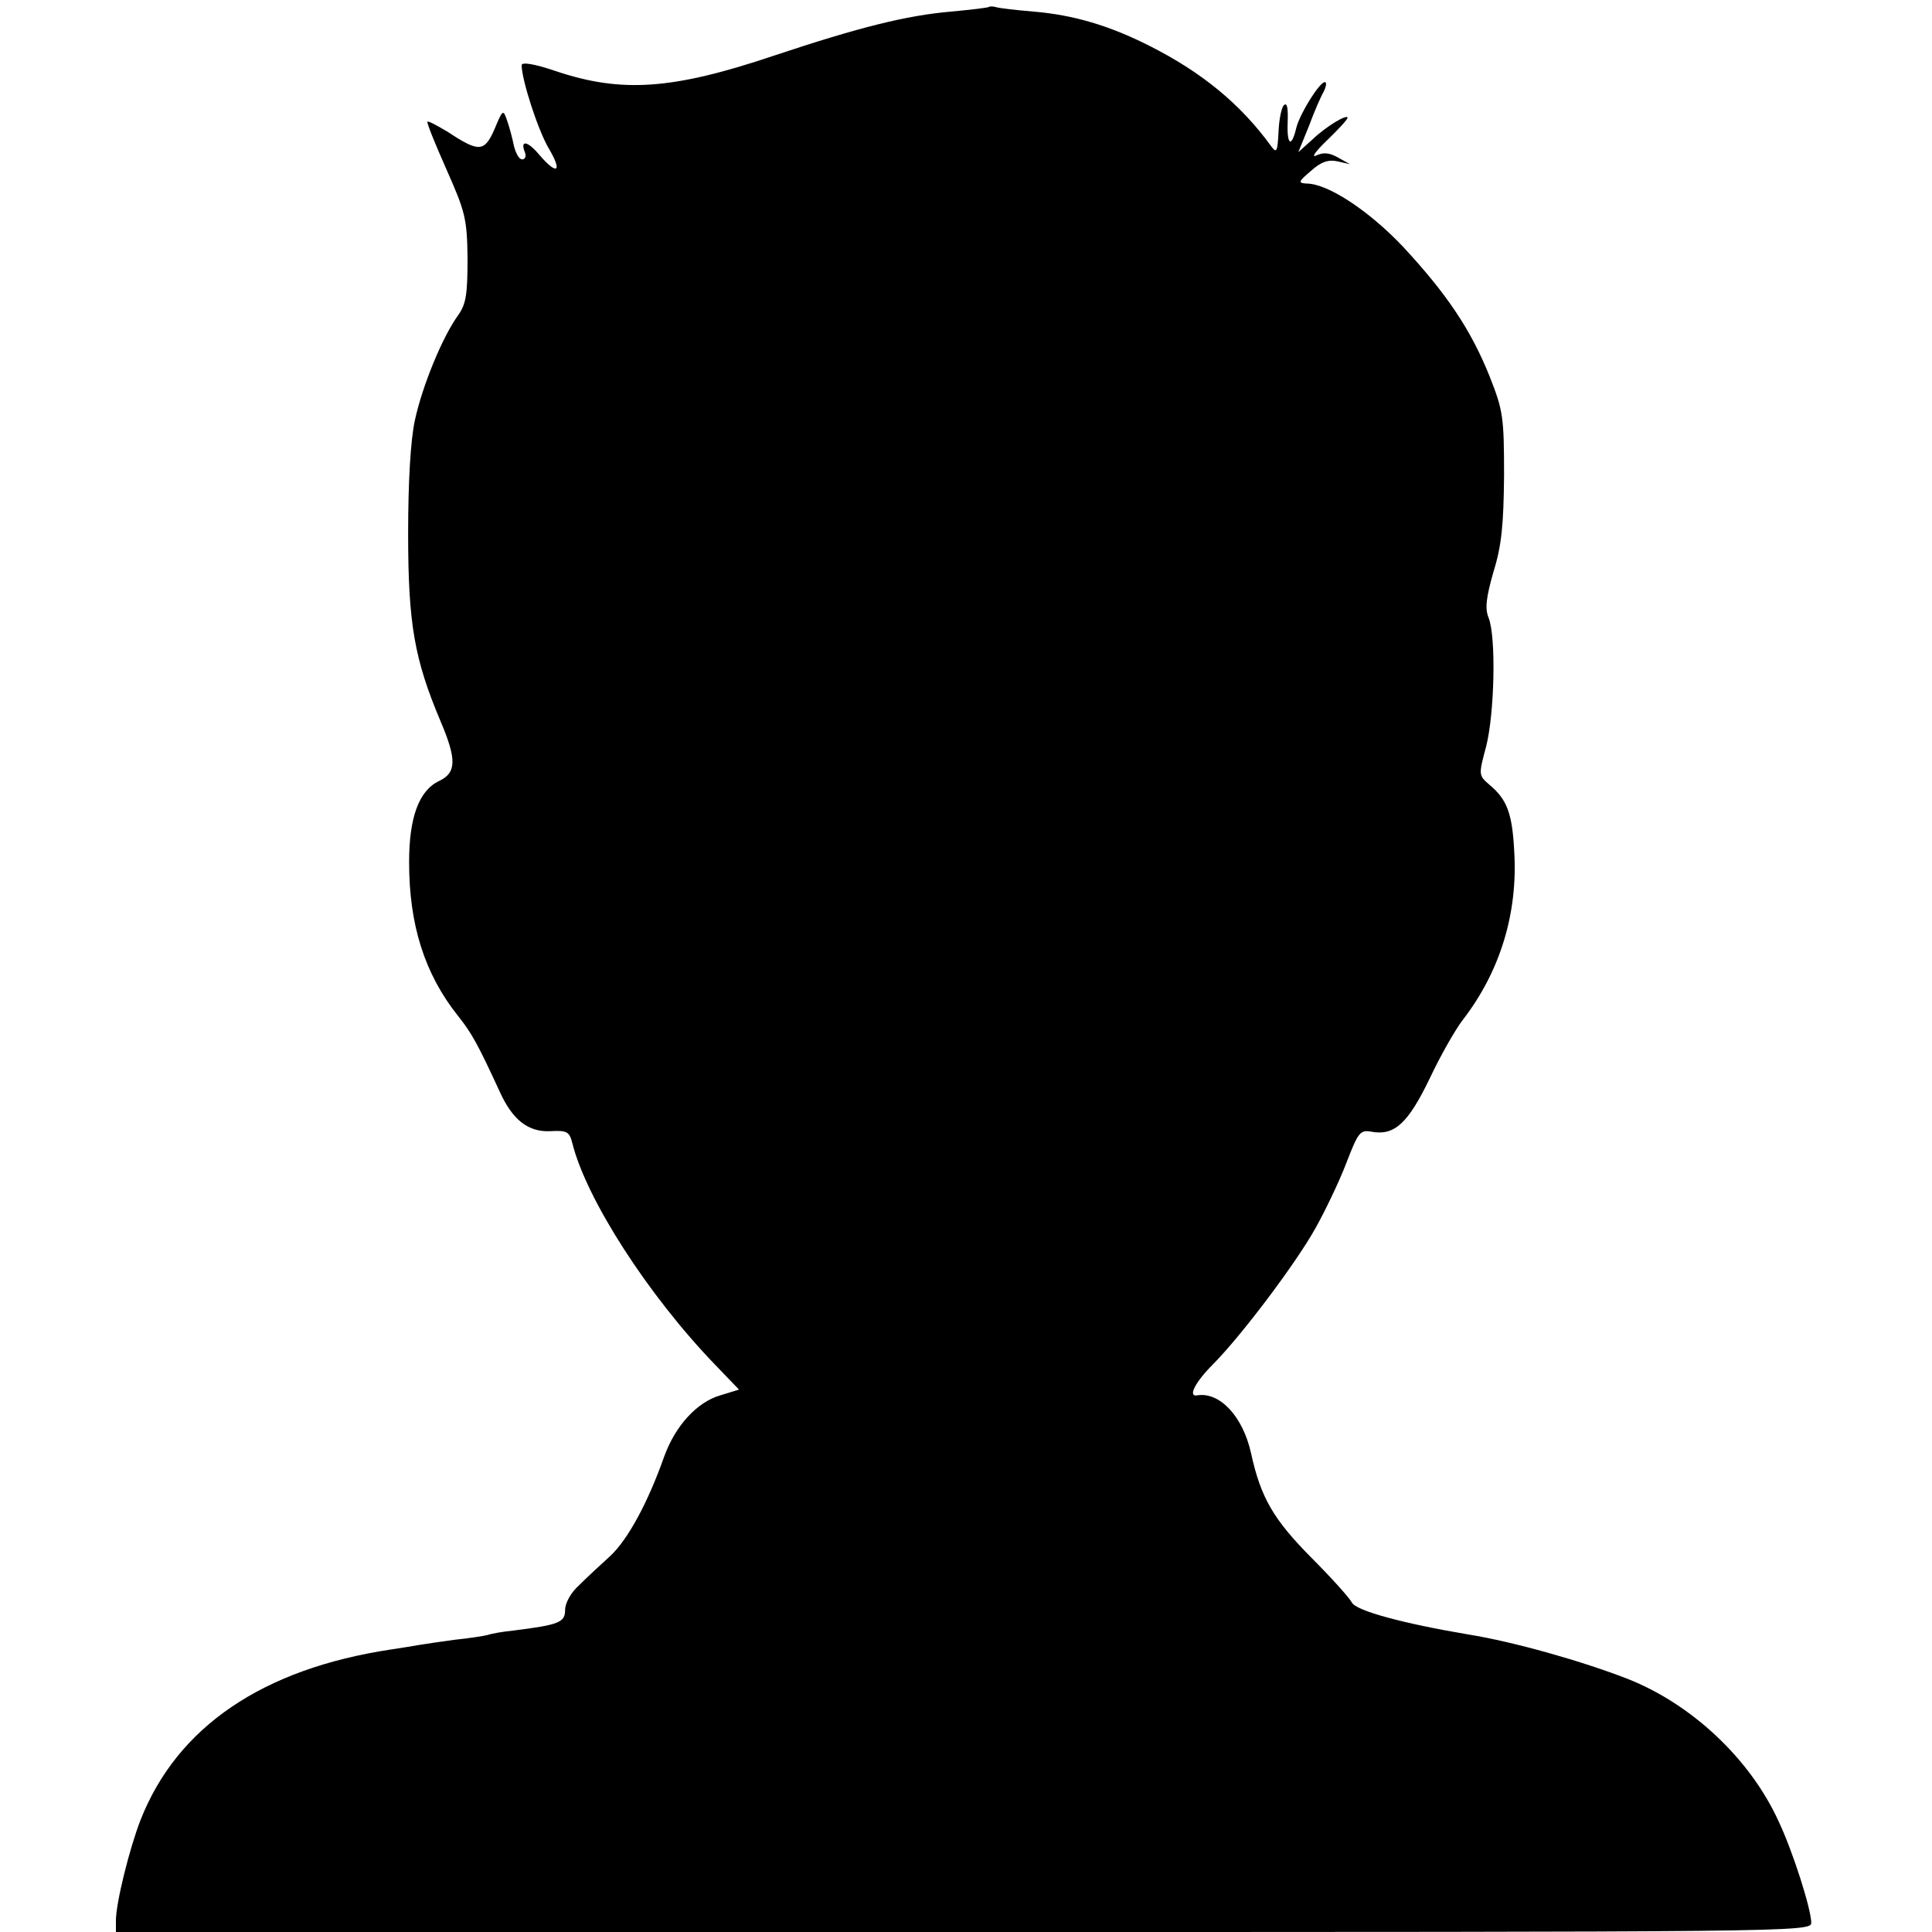 <?xml version="1.0" standalone="no"?>
<!DOCTYPE svg PUBLIC "-//W3C//DTD SVG 20010904//EN"
 "http://www.w3.org/TR/2001/REC-SVG-20010904/DTD/svg10.dtd">
<svg version="1.0" xmlns="http://www.w3.org/2000/svg"
 width="400pt" height="400pt" viewBox="0 0 400 400"
 preserveAspectRatio="xMidYMid meet">
<g transform="translate(0,400) scale(0.1,-0.1)"
fill="#000000" stroke="none">
<path d="M2048 3986 c-1 -2 -37 -6 -79 -10 -92 -8 -189 -32 -366 -91 -211 -71
-316 -78 -453 -32 -44 15 -70 19 -70 12 0 -30 34 -135 56 -172 29 -49 18 -57
-19 -14 -25 30 -41 32 -30 5 3 -8 0 -14 -6 -14 -6 0 -13 12 -17 28 -3 15 -9
38 -14 52 -8 24 -9 24 -26 -17 -21 -48 -32 -49 -97 -6 -22 13 -40 23 -42 21
-2 -2 16 -46 39 -98 39 -88 43 -102 44 -184 0 -75 -3 -95 -19 -118 -33 -45
-75 -148 -90 -218 -9 -41 -14 -127 -14 -235 0 -187 13 -260 67 -388 34 -80 33
-107 -3 -124 -42 -20 -62 -76 -62 -168 0 -130 32 -231 101 -318 28 -35 41 -58
87 -158 26 -57 58 -83 104 -81 35 2 40 -1 46 -25 29 -116 157 -315 296 -459
l49 -51 -39 -12 c-48 -14 -93 -63 -116 -127 -34 -96 -75 -171 -111 -205 -21
-19 -50 -46 -65 -61 -17 -15 -29 -37 -29 -51 0 -26 -12 -31 -108 -43 -20 -2
-44 -6 -52 -9 -8 -2 -39 -7 -69 -10 -30 -4 -63 -9 -75 -11 -11 -2 -36 -6 -56
-9 -266 -40 -443 -160 -519 -353 -23 -59 -51 -172 -51 -208 l0 -24 1755 0
c1716 0 1755 0 1755 19 0 28 -38 148 -68 211 -59 129 -180 242 -312 294 -92
36 -236 77 -330 92 -136 23 -232 49 -241 66 -6 11 -44 53 -85 94 -78 79 -104
124 -124 216 -17 76 -65 127 -112 119 -19 -3 -3 28 33 64 57 57 172 209 213
283 19 34 48 94 63 133 25 65 29 70 52 66 48 -9 76 17 121 110 22 47 54 103
69 122 77 100 114 221 106 349 -4 78 -15 107 -51 137 -23 20 -23 20 -7 80 17
67 21 225 5 266 -8 19 -5 42 10 95 17 54 21 98 22 199 0 122 -2 135 -30 206
-39 97 -89 171 -179 268 -71 75 -156 131 -200 131 -18 1 -17 4 9 26 21 19 36
24 55 20 l26 -6 -25 14 c-18 10 -30 11 -45 4 -11 -5 -1 9 23 32 23 22 42 43
42 46 0 9 -45 -18 -73 -45 l-29 -26 22 54 c11 30 25 62 31 72 5 11 6 19 2 19
-11 0 -51 -64 -59 -94 -10 -43 -20 -37 -18 11 1 29 -1 42 -8 35 -5 -5 -10 -30
-11 -56 -2 -40 -4 -44 -15 -29 -63 87 -143 153 -252 208 -83 42 -157 64 -240
71 -36 3 -70 7 -77 9 -6 2 -13 2 -15 1z"/>
</g>
</svg>
